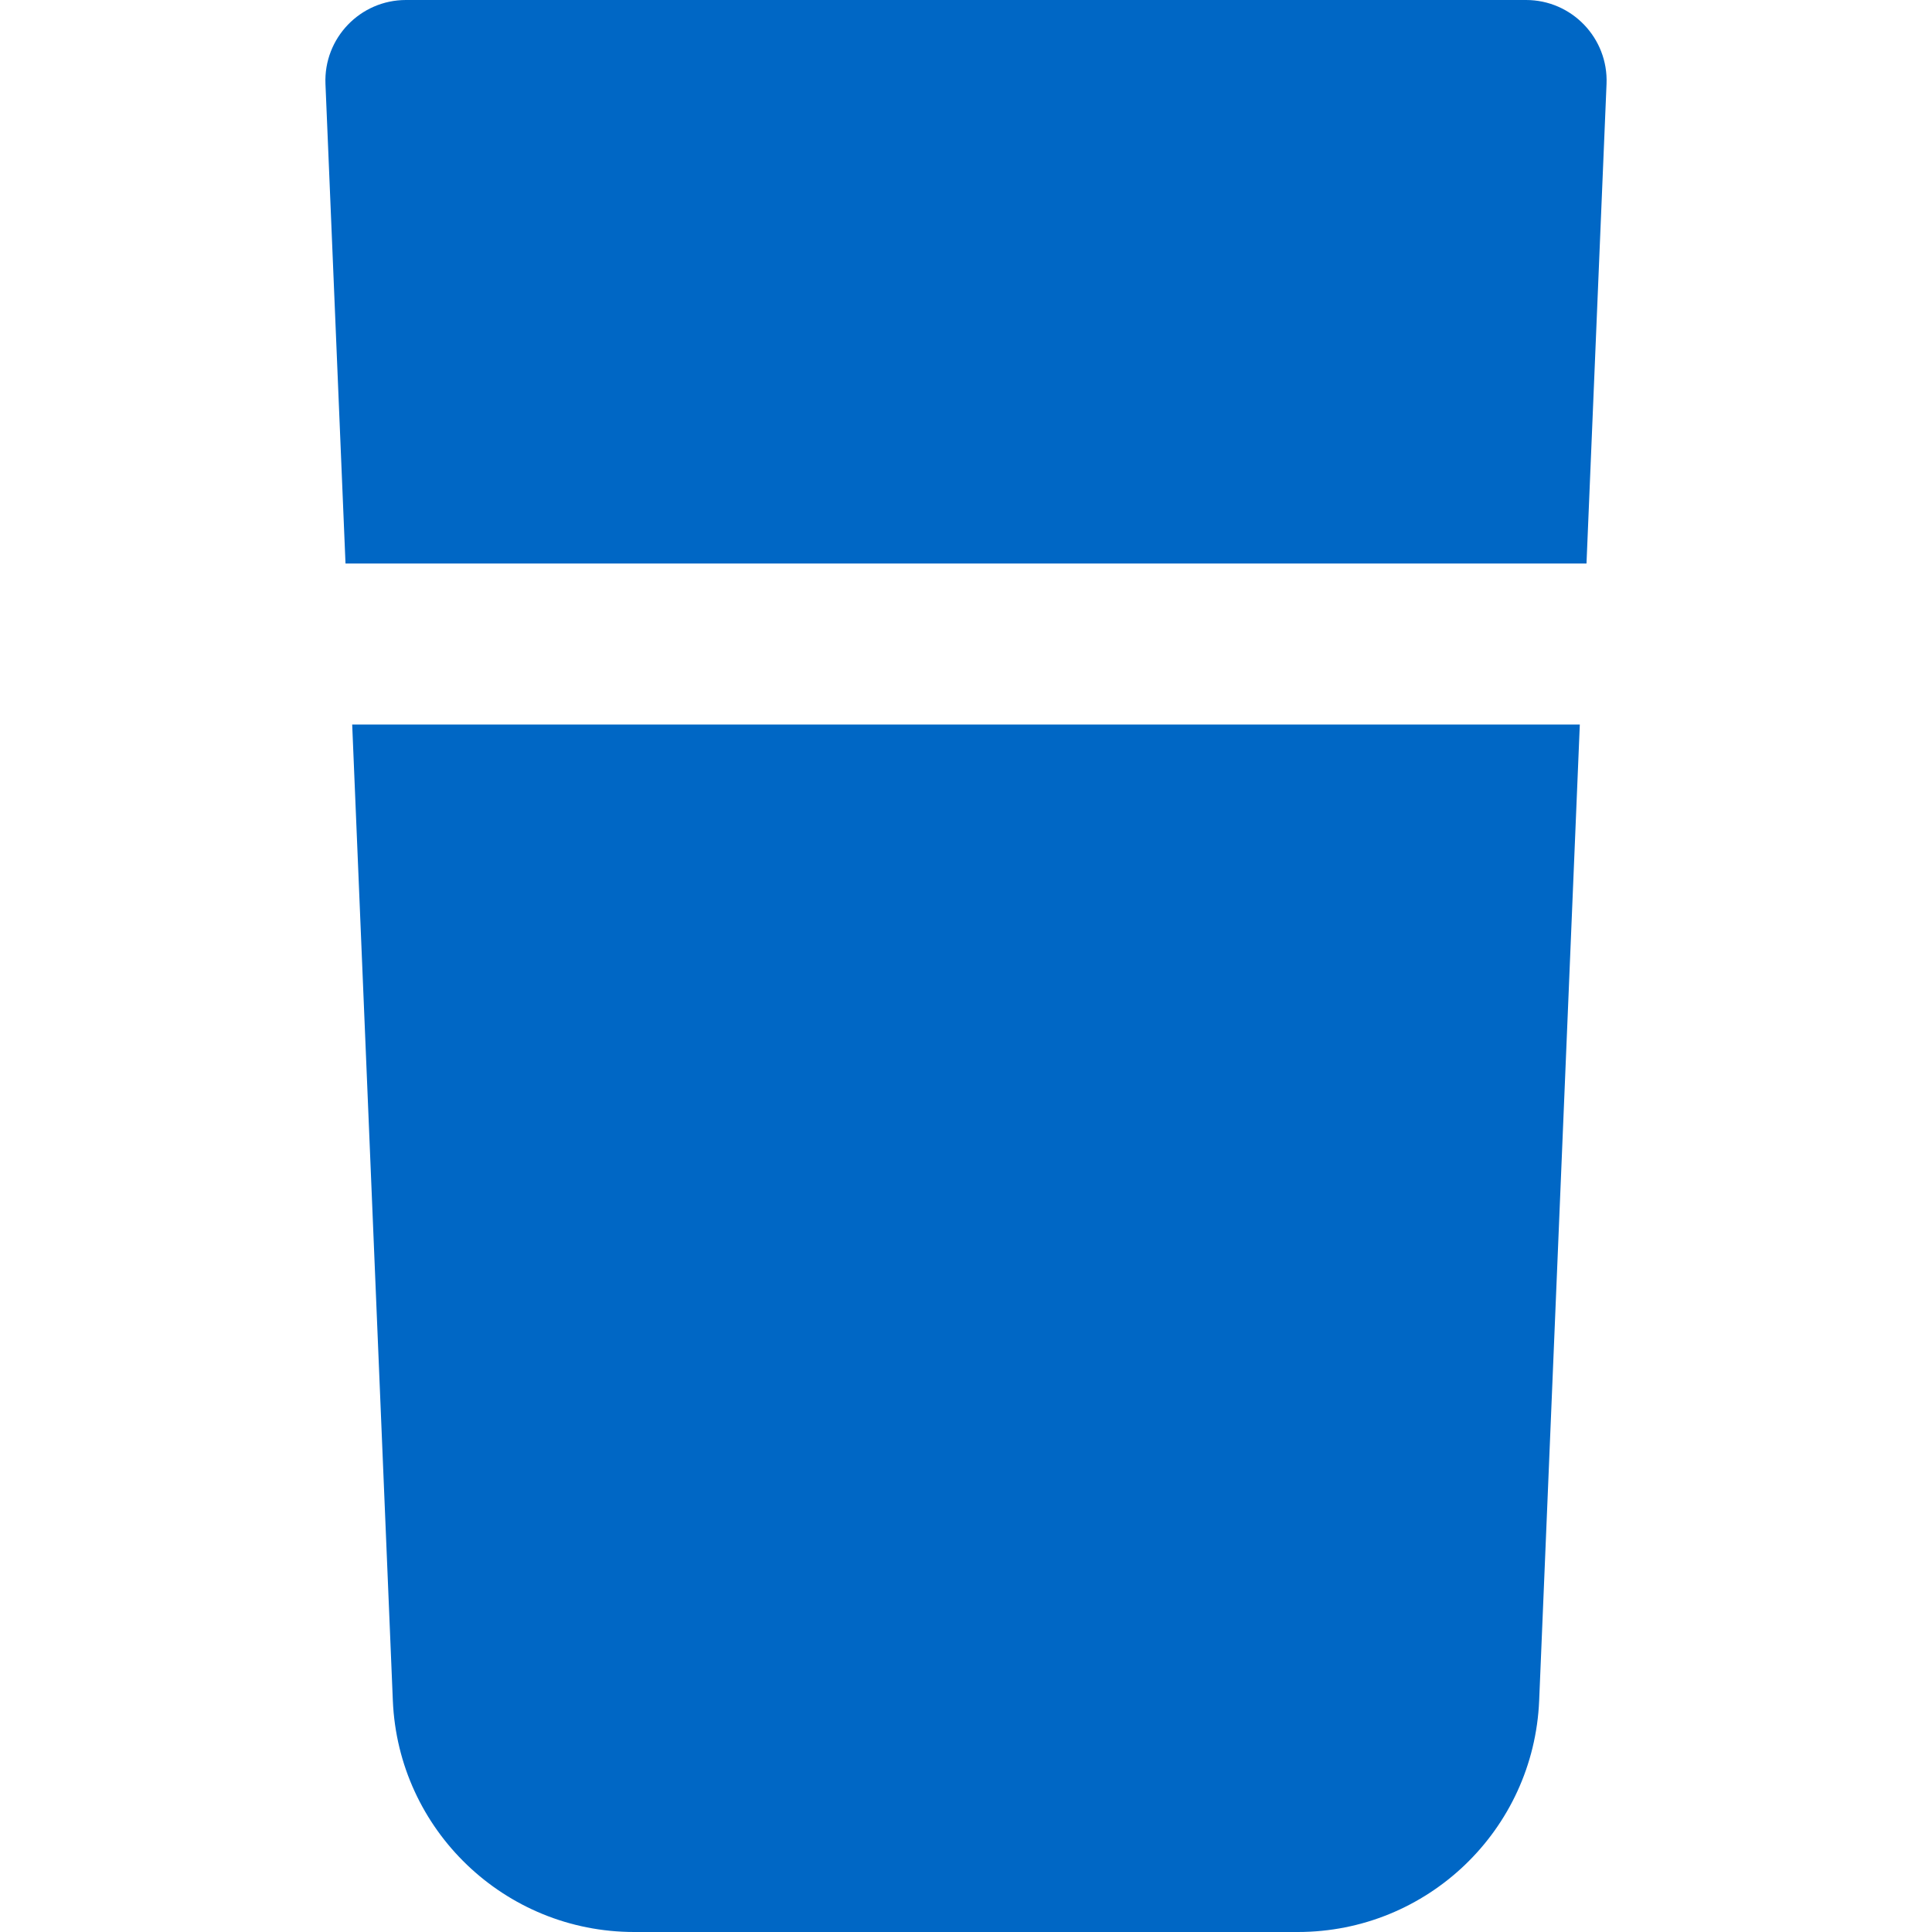 <svg id="GlassFilledBlue" width="24" height="24" viewBox="0 0 24 24" fill="none" xmlns="http://www.w3.org/2000/svg">
<path fill-rule="evenodd" clip-rule="evenodd" d="M4.043 1.042C4.02 0.474 4.474 0 5.043 0H18.957C19.526 0 19.98 0.474 19.957 1.042L19.708 7H4.292L4.043 1.042ZM4.375 9L4.88 21.125C4.947 22.732 6.269 24 7.878 24H16.122C17.731 24 19.053 22.732 19.12 21.125L19.625 9H4.375Z" fill="#0067C5"/>
</svg>
